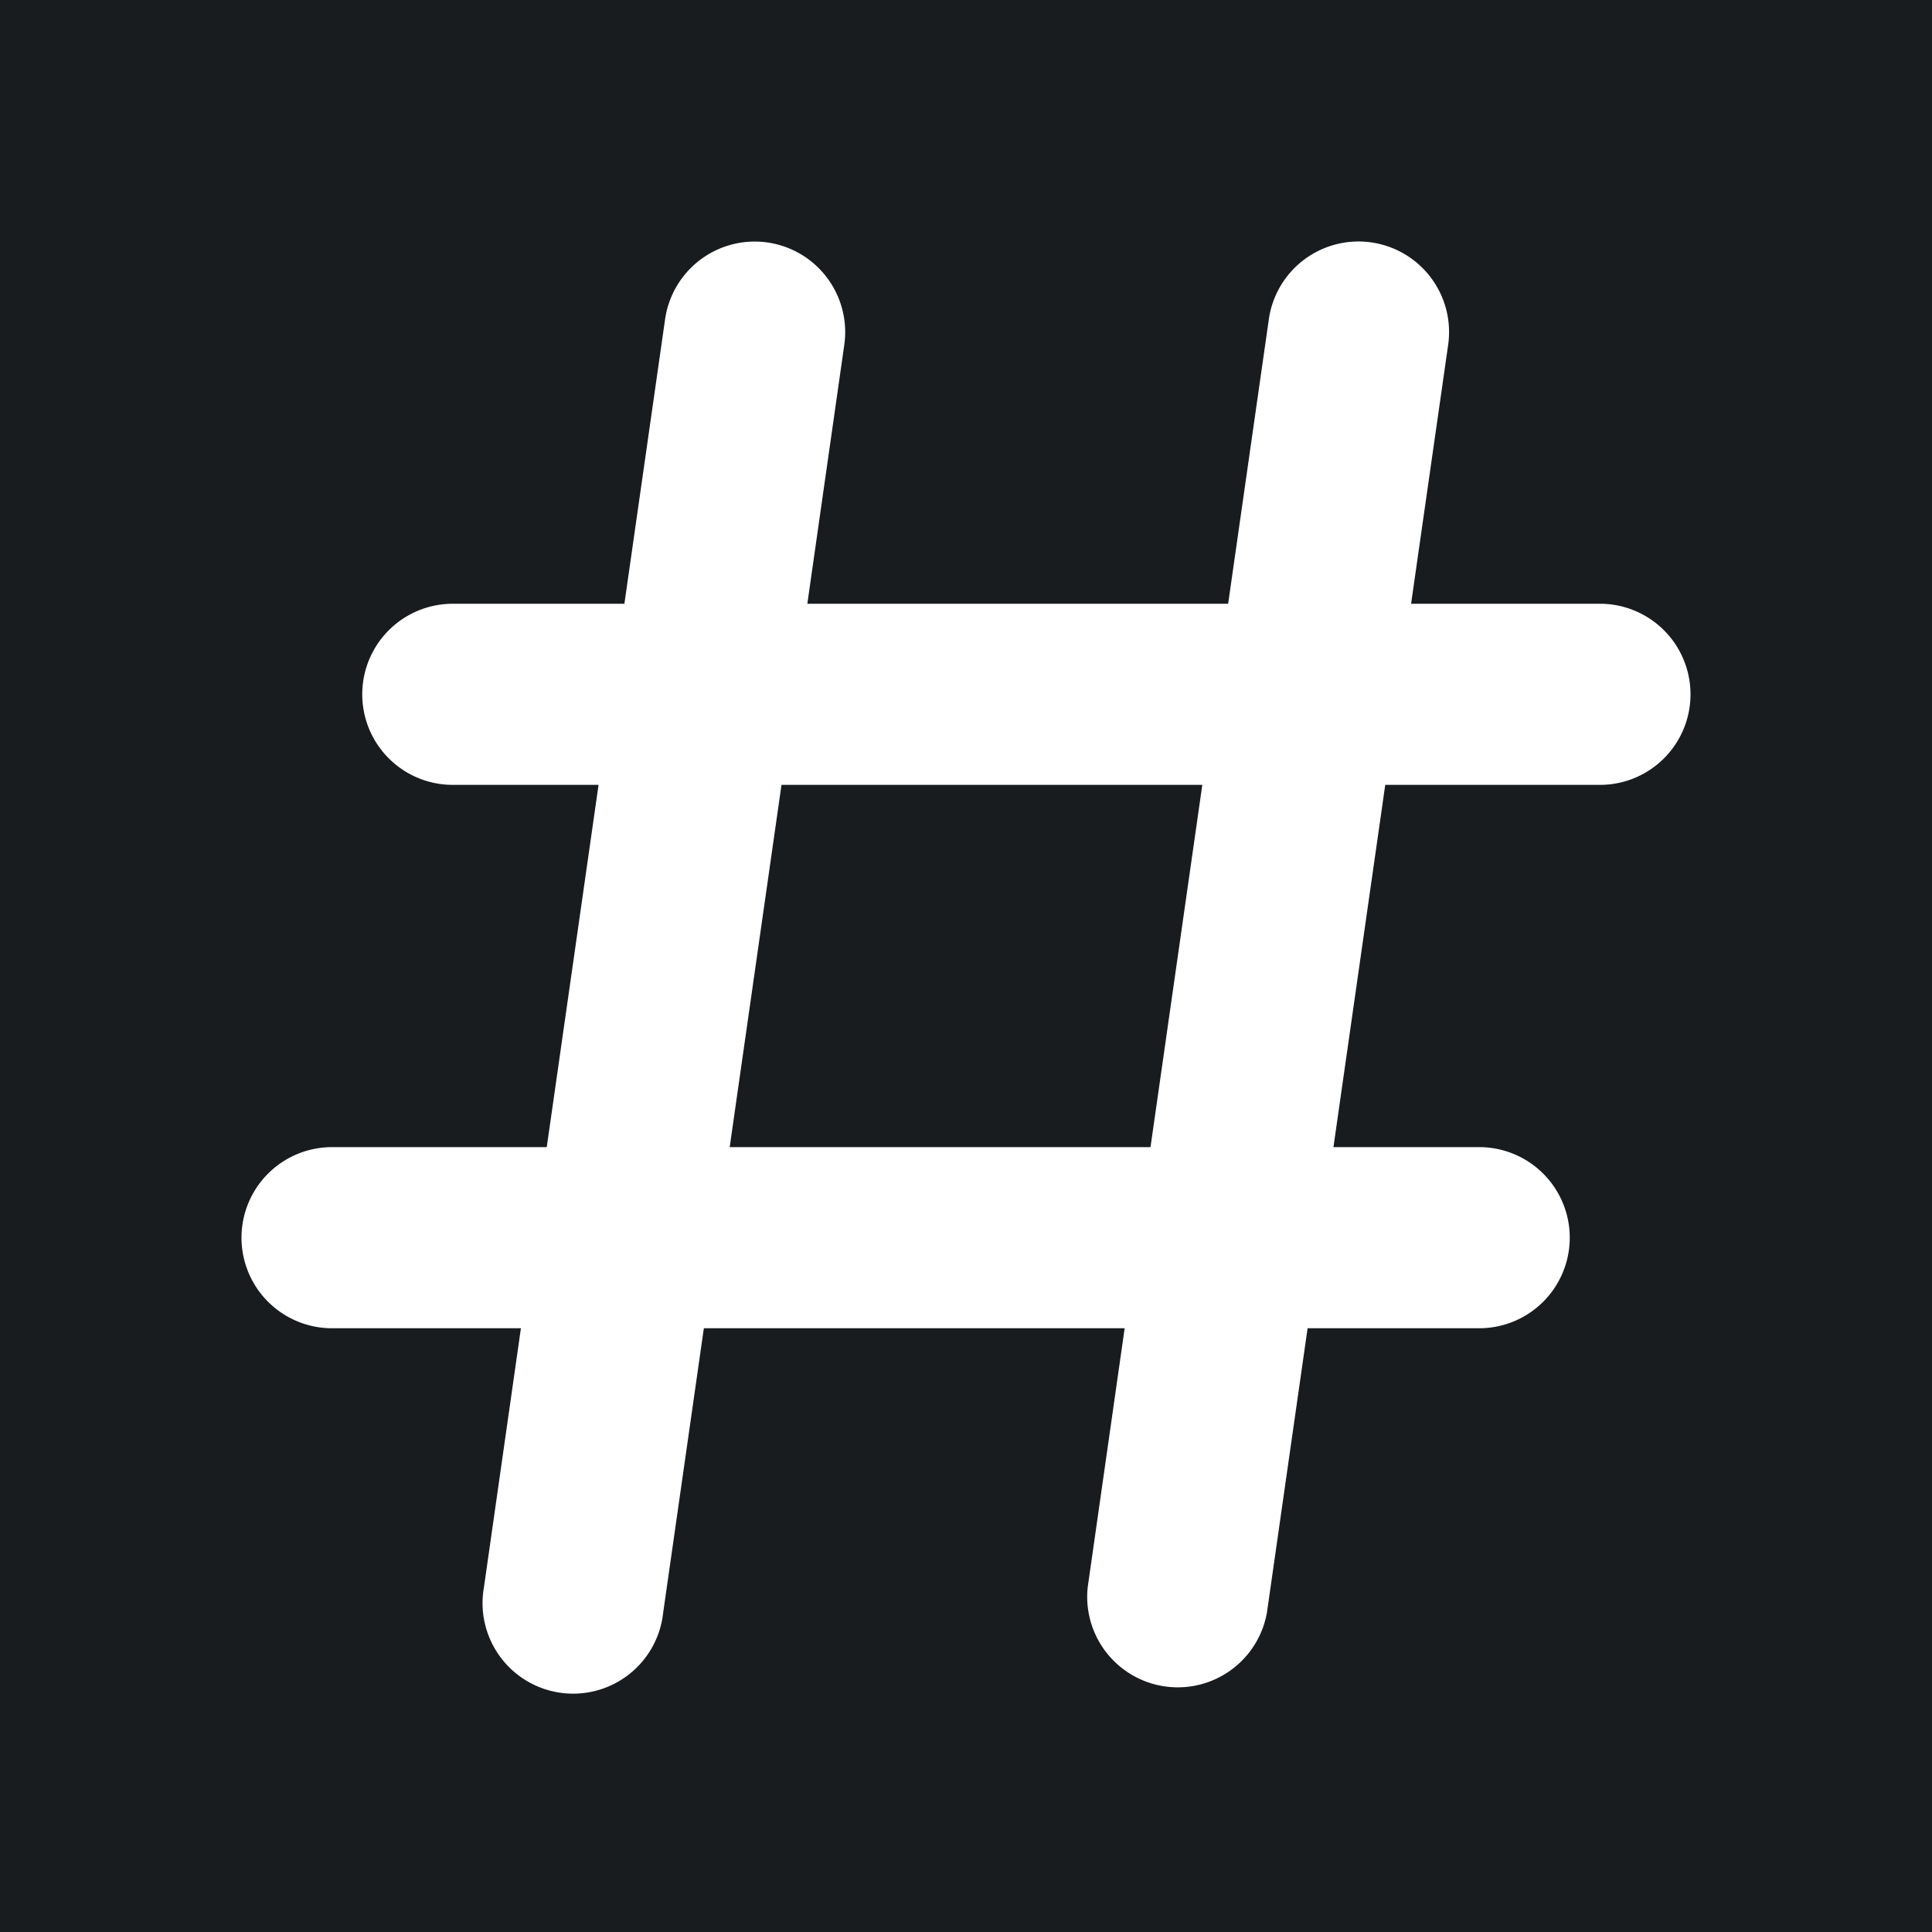 <svg xmlns="http://www.w3.org/2000/svg" width="32" height="32" fill="none" viewBox="0 0 16 16"><path fill="#181c1f" d="M0 0h16v16H0z"/><path fill="#fff" fill-rule="evenodd" d="M6.356 2.008a.75.75 0 0 1 .636.848L6.686 5h3.485l.337-2.356a.75.75 0 0 1 1.485.212L11.686 5h1.564a.75.75 0 0 1 0 1.5h-1.778l-.429 3h1.207a.75.75 0 0 1 0 1.5h-1.421l-.337 2.356a.75.75 0 0 1-1.484-.212L9.314 11H5.829l-.337 2.356a.75.75 0 1 1-1.484-.212L4.314 11H2.75a.75.75 0 0 1 0-1.5h1.778l.429-3H3.75a.75.75 0 1 1 0-1.5h1.421l.337-2.356a.75.75 0 0 1 .848-.636M6.472 6.5l-.429 3h3.485l.429-3z" clip-rule="evenodd"/></svg>
